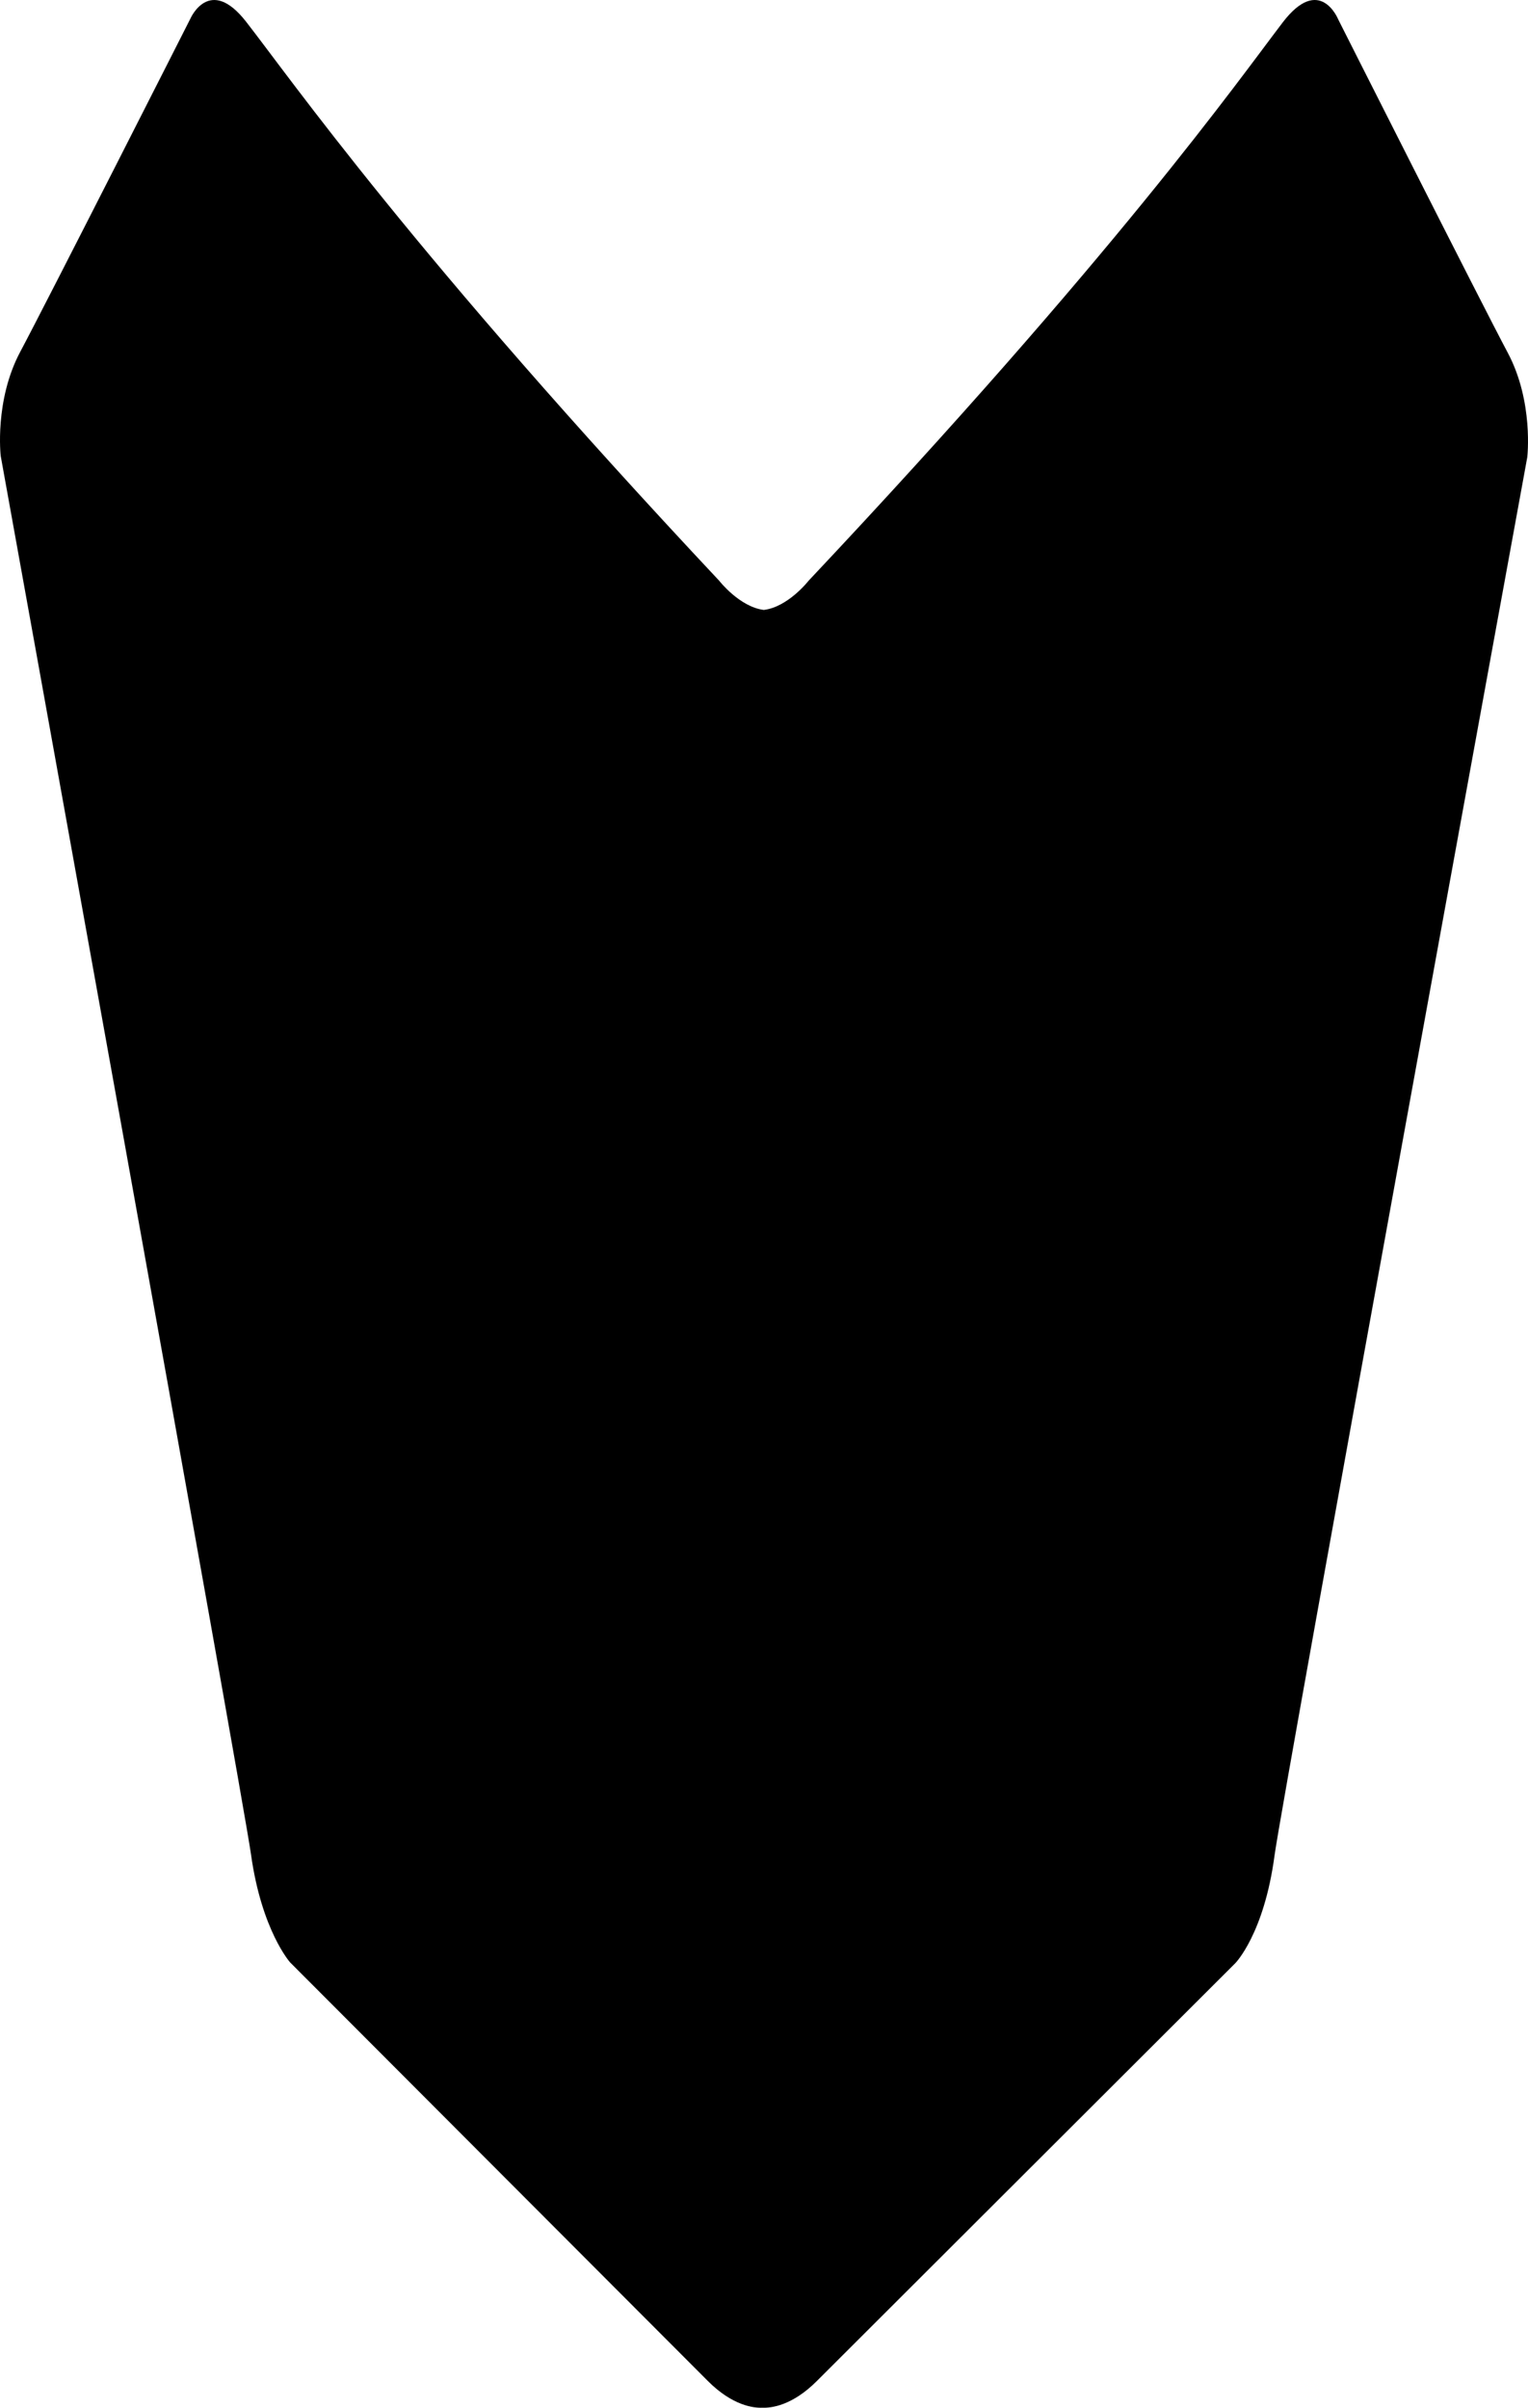 <?xml version="1.0" encoding="utf-8"?>
<!-- Generator: Adobe Illustrator 16.0.0, SVG Export Plug-In . SVG Version: 6.00 Build 0)  -->
<!DOCTYPE svg PUBLIC "-//W3C//DTD SVG 1.1//EN" "http://www.w3.org/Graphics/SVG/1.1/DTD/svg11.dtd">
<svg version="1.1" id="Layer_1" xmlns="http://www.w3.org/2000/svg" xmlns:xlink="http://www.w3.org/1999/xlink" x="0px" y="0px"
	 width="635.457px" height="1001.121px" viewBox="0 0 635.457 1001.121" enable-background="new 0 0 635.457 1001.121"
	 xml:space="preserve">
<path d="M556.511,8.035c0,0-7.627-18.938-23.101,1.336c-18.797,24.638-69.371,96.404-197.178,232.14c0,0-8.486,10.878-18.575,12.093
	c-10.095-1.238-18.548-12.121-18.548-12.121C171.535,105.521,121.381,33.438,102.33,9.01C87.172-10.415,79.24,7.626,79.24,7.626
	S19.364,125.776,8.483,146.148C-2.409,166.502,0.298,189.6,0.298,189.6s100.705,557.171,104.098,581.521
	c4.418,31.6,16.271,44.85,16.271,44.85s160.171,160.438,173.735,174.05c10.271,10.271,18.992,11.234,22.643,11.087
	c3.623,0.146,12.349-0.785,22.621-11.06c13.604-13.57,174.036-173.734,174.036-173.734s11.982-12.104,16.347-44.817
	c3.26-24.387,105.104-581.364,105.104-581.364s2.732-23.09-8.117-43.466C616.177,126.279,556.511,8.035,556.511,8.035z"/>
</svg>
